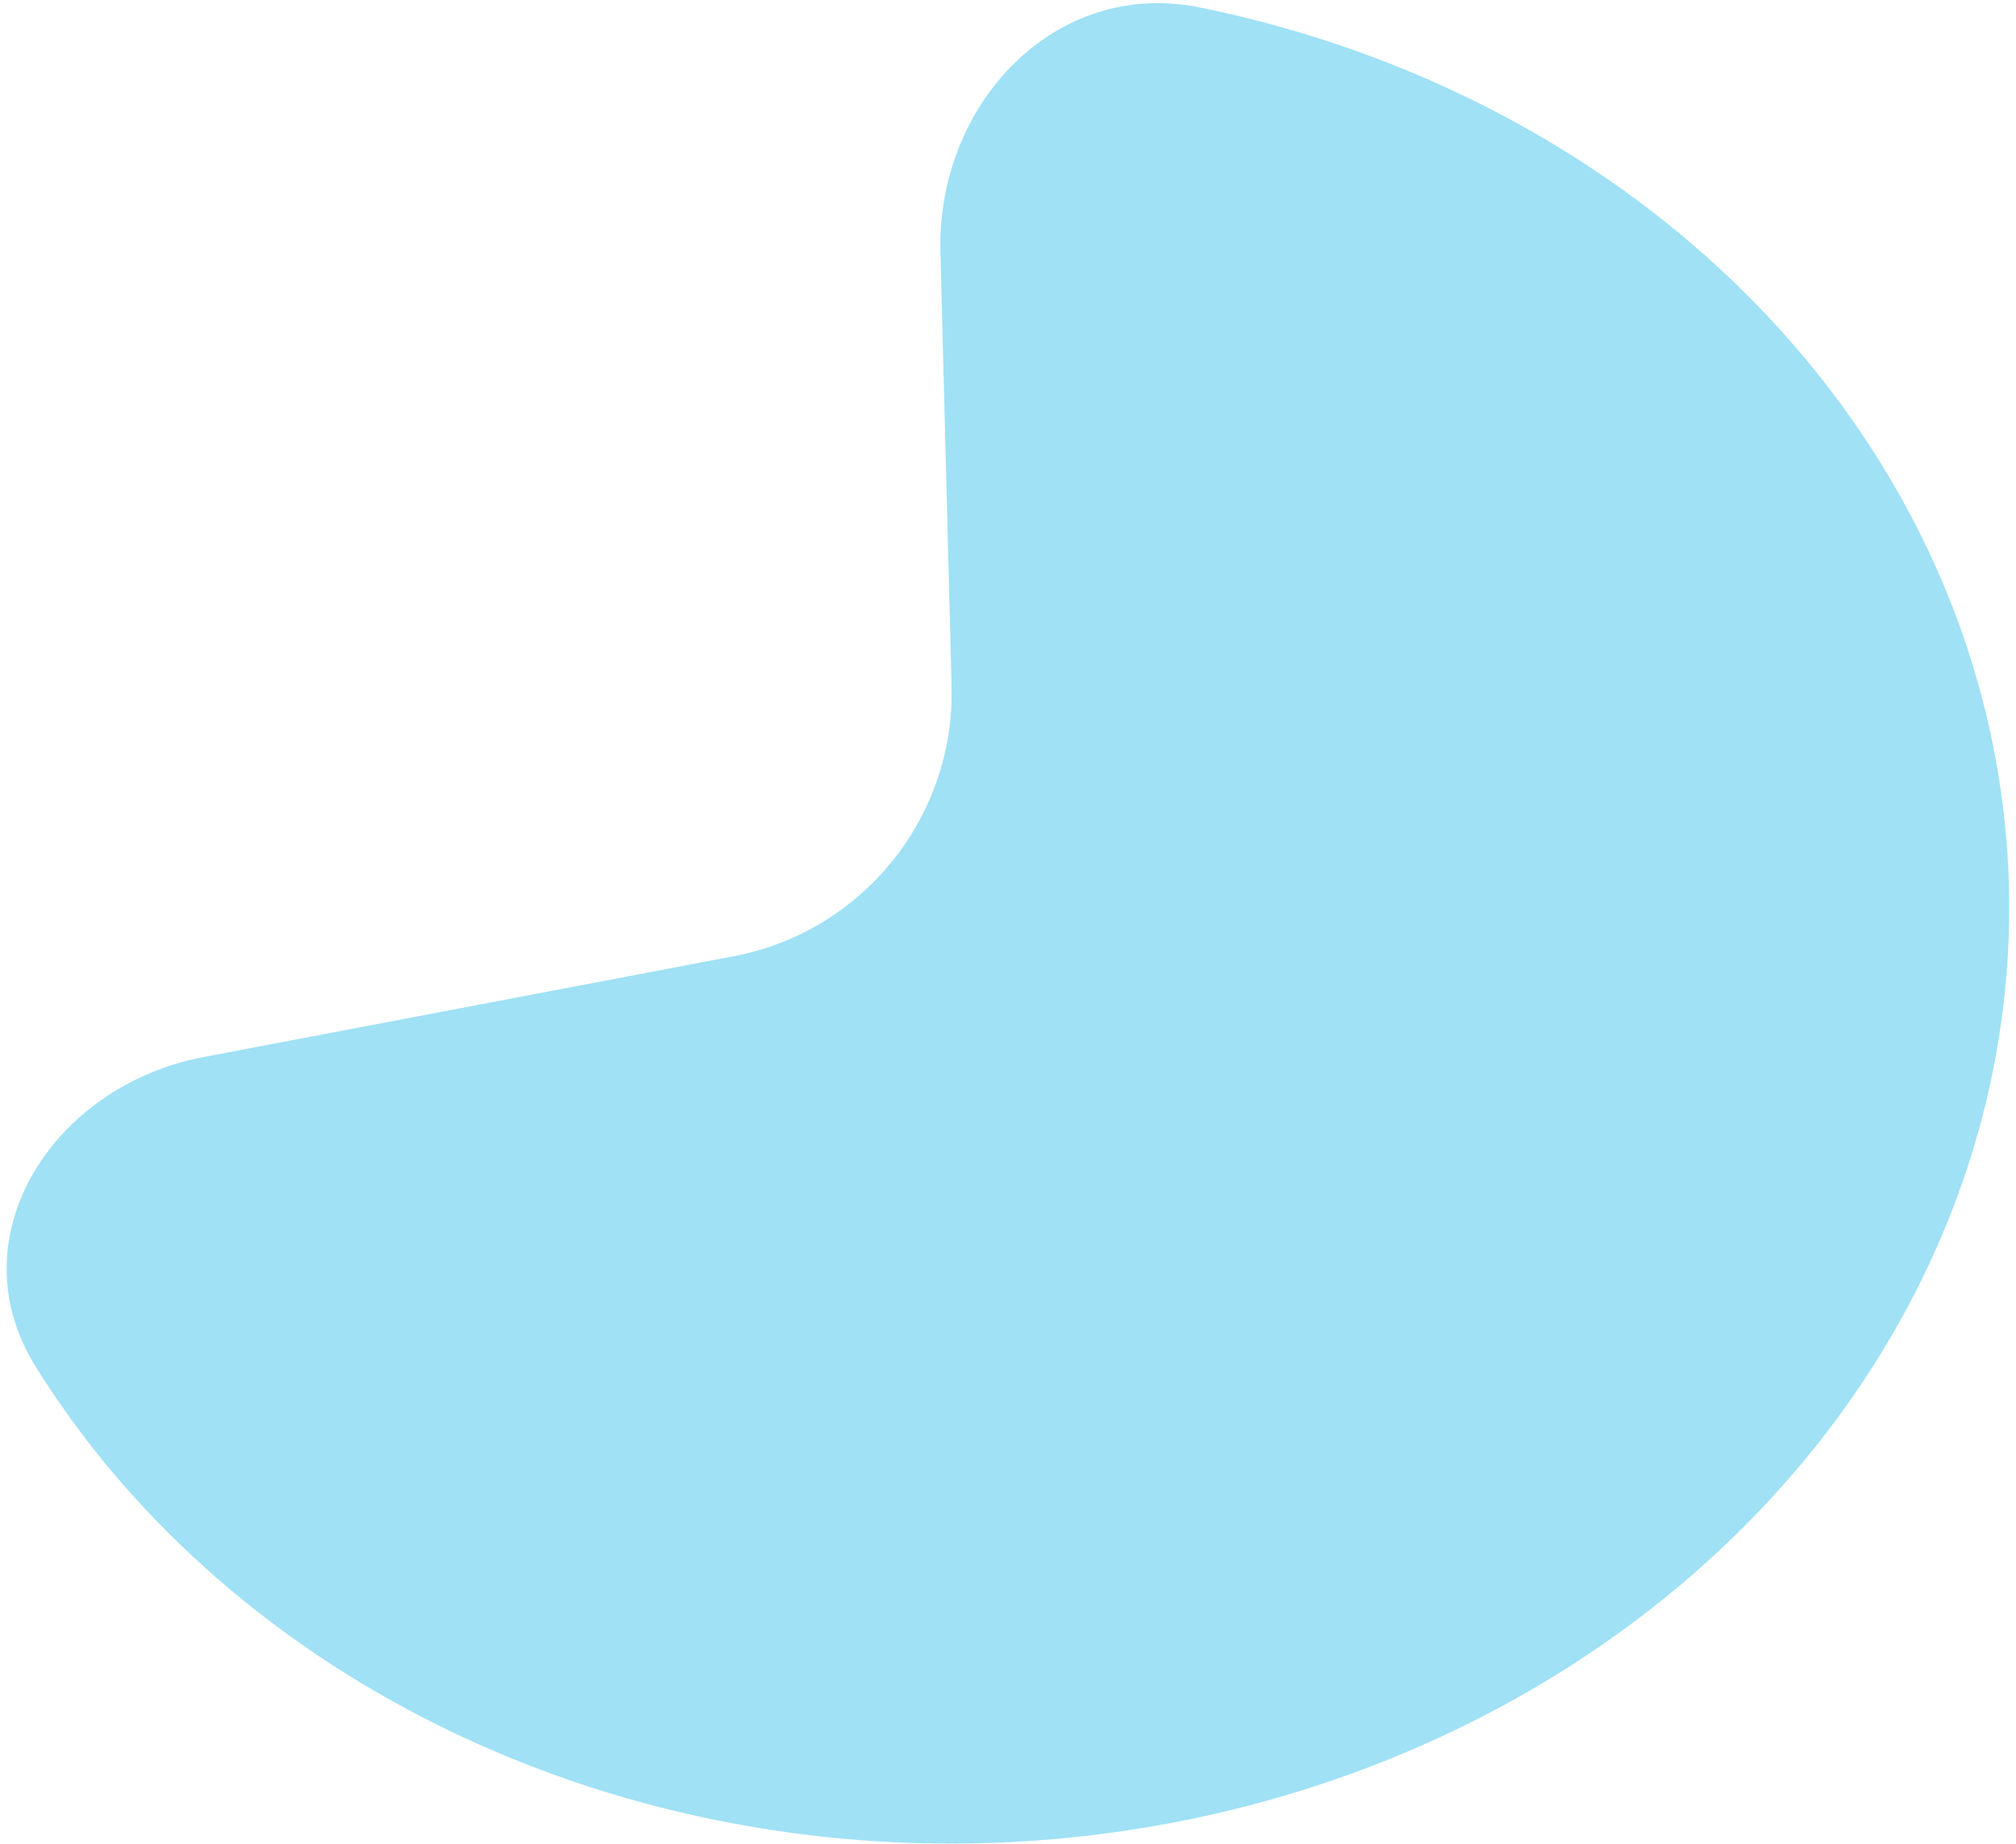 <svg width="188" height="172" viewBox="0 0 188 172" fill="none" xmlns="http://www.w3.org/2000/svg">
<path d="M87.699 23.512C87.344 9.71 98.38 -2.062 111.908 0.698C121.763 2.708 131.246 6.068 140.001 10.696C155.951 19.127 168.826 31.416 177.119 46.126C185.412 60.836 188.779 77.356 186.827 93.754C184.874 110.152 177.683 125.749 166.095 138.718C154.506 151.687 139 161.491 121.392 166.984C103.785 172.477 84.803 173.431 66.671 169.733C48.538 166.036 32.005 157.84 19.006 146.106C12.821 140.523 7.558 134.248 3.33 127.469C-4.207 115.386 4.953 101.255 18.943 98.594L68.419 89.183C80.451 86.895 89.054 76.225 88.739 63.981L87.699 23.512Z" fill="#A0E1F5"/>
</svg>
